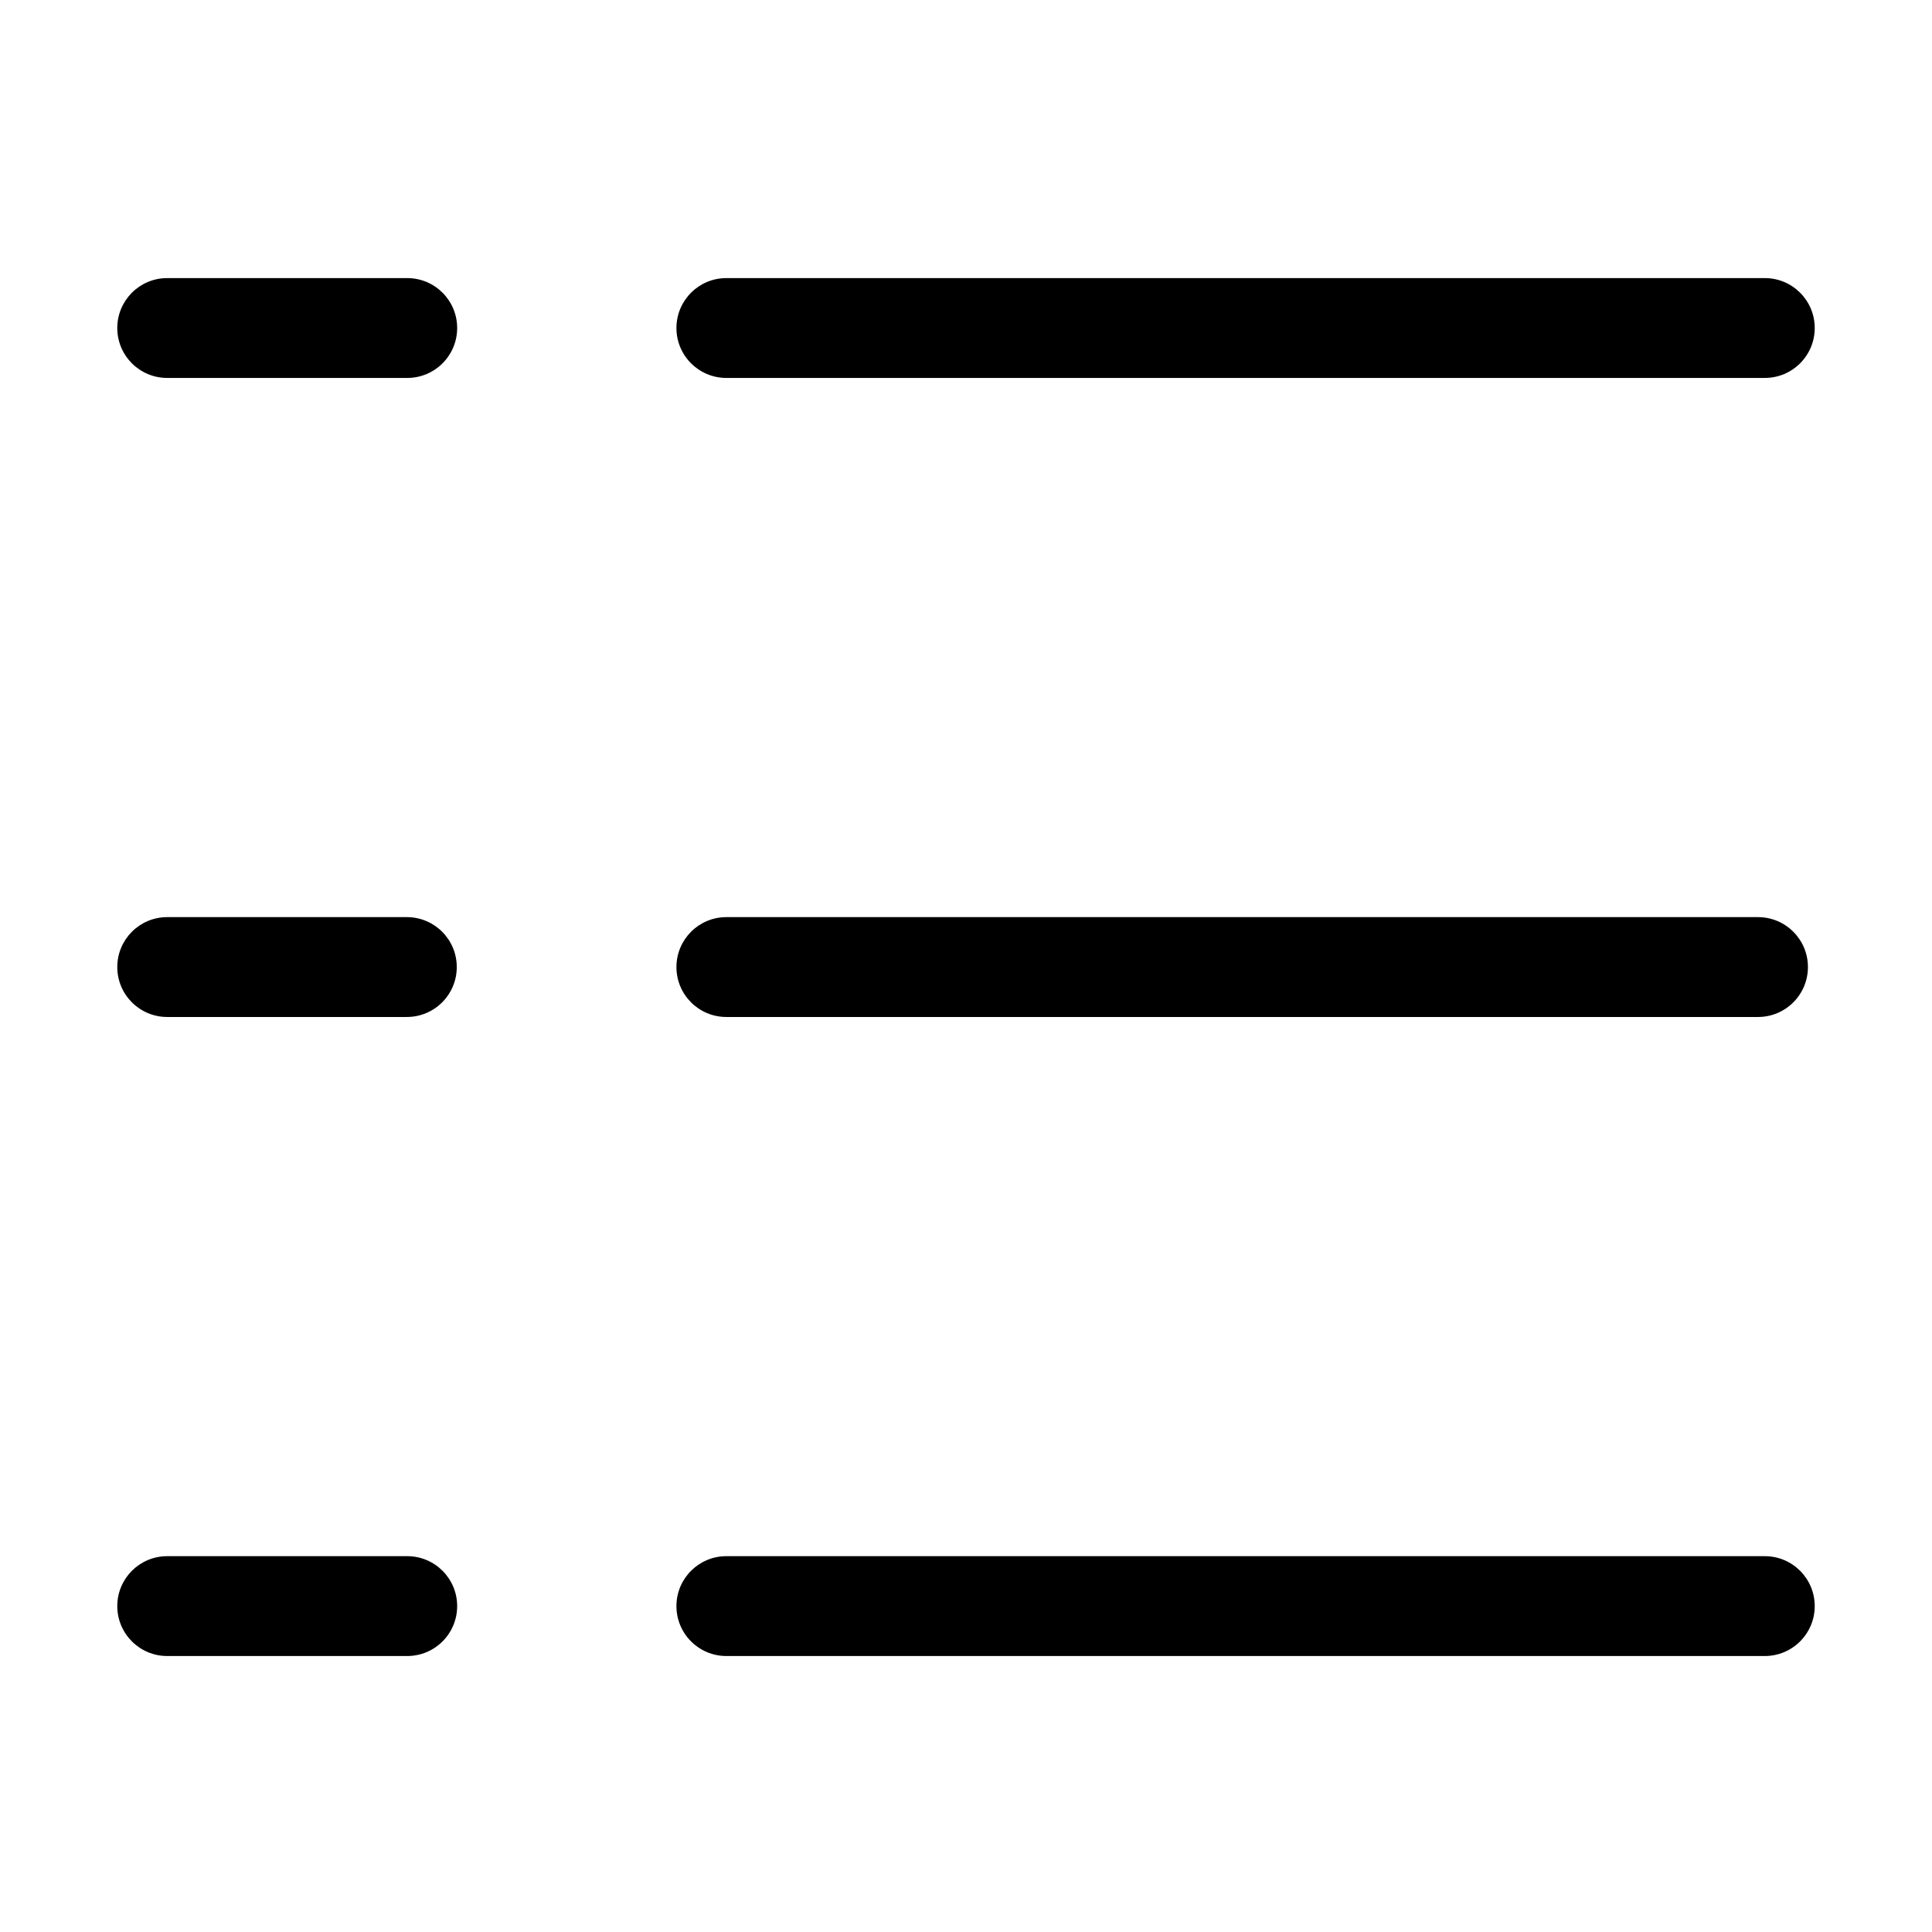 <?xml version="1.0" standalone="no"?><!DOCTYPE svg PUBLIC "-//W3C//DTD SVG 1.1//EN" "http://www.w3.org/Graphics/SVG/1.1/DTD/svg11.dtd"><svg t="1511778541516" class="icon" style="" viewBox="0 0 1024 1024" version="1.1" xmlns="http://www.w3.org/2000/svg" p-id="3541" xmlns:xlink="http://www.w3.org/1999/xlink" width="16" height="16"><defs><style type="text/css"></style></defs><path d="M935.379 200.316H384.986c-14.614 0-26.462-11.847-26.462-26.461S370.372 147.394 384.986 147.394h550.394c14.615 0 26.462 11.847 26.462 26.461s-11.848 26.461-26.462 26.461zM931.781 539.02H384.985c-14.614 0-26.461-11.846-26.461-26.46 0-14.615 11.847-26.464 26.461-26.464h546.797c14.614 0 26.461 11.848 26.461 26.464-0.001 14.613-11.848 26.46-26.461 26.46zM935.379 877.724H384.986c-14.614 0-26.462-11.847-26.462-26.462 0-14.614 11.848-26.461 26.462-26.461h550.394c14.615 0 26.462 11.847 26.462 26.461 0 14.615-11.848 26.462-26.462 26.462zM215.845 200.316h-127.226c-14.614 0-26.461-11.847-26.461-26.461S74.005 147.394 88.619 147.394h127.226c14.614 0 26.461 11.847 26.461 26.461s-11.847 26.461-26.461 26.461zM215.633 539.02h-127.013c-14.614 0-26.461-11.846-26.461-26.46 0-14.615 11.847-26.464 26.461-26.464h127.013c14.614 0 26.462 11.848 26.462 26.464 0 14.614-11.848 26.46-26.462 26.46zM215.845 877.724h-127.226c-14.614 0-26.461-11.846-26.461-26.462 0-14.615 11.847-26.461 26.461-26.461h127.226c14.614 0 26.461 11.846 26.461 26.461 0 14.617-11.847 26.462-26.461 26.462z" p-id="3542"></path></svg>
